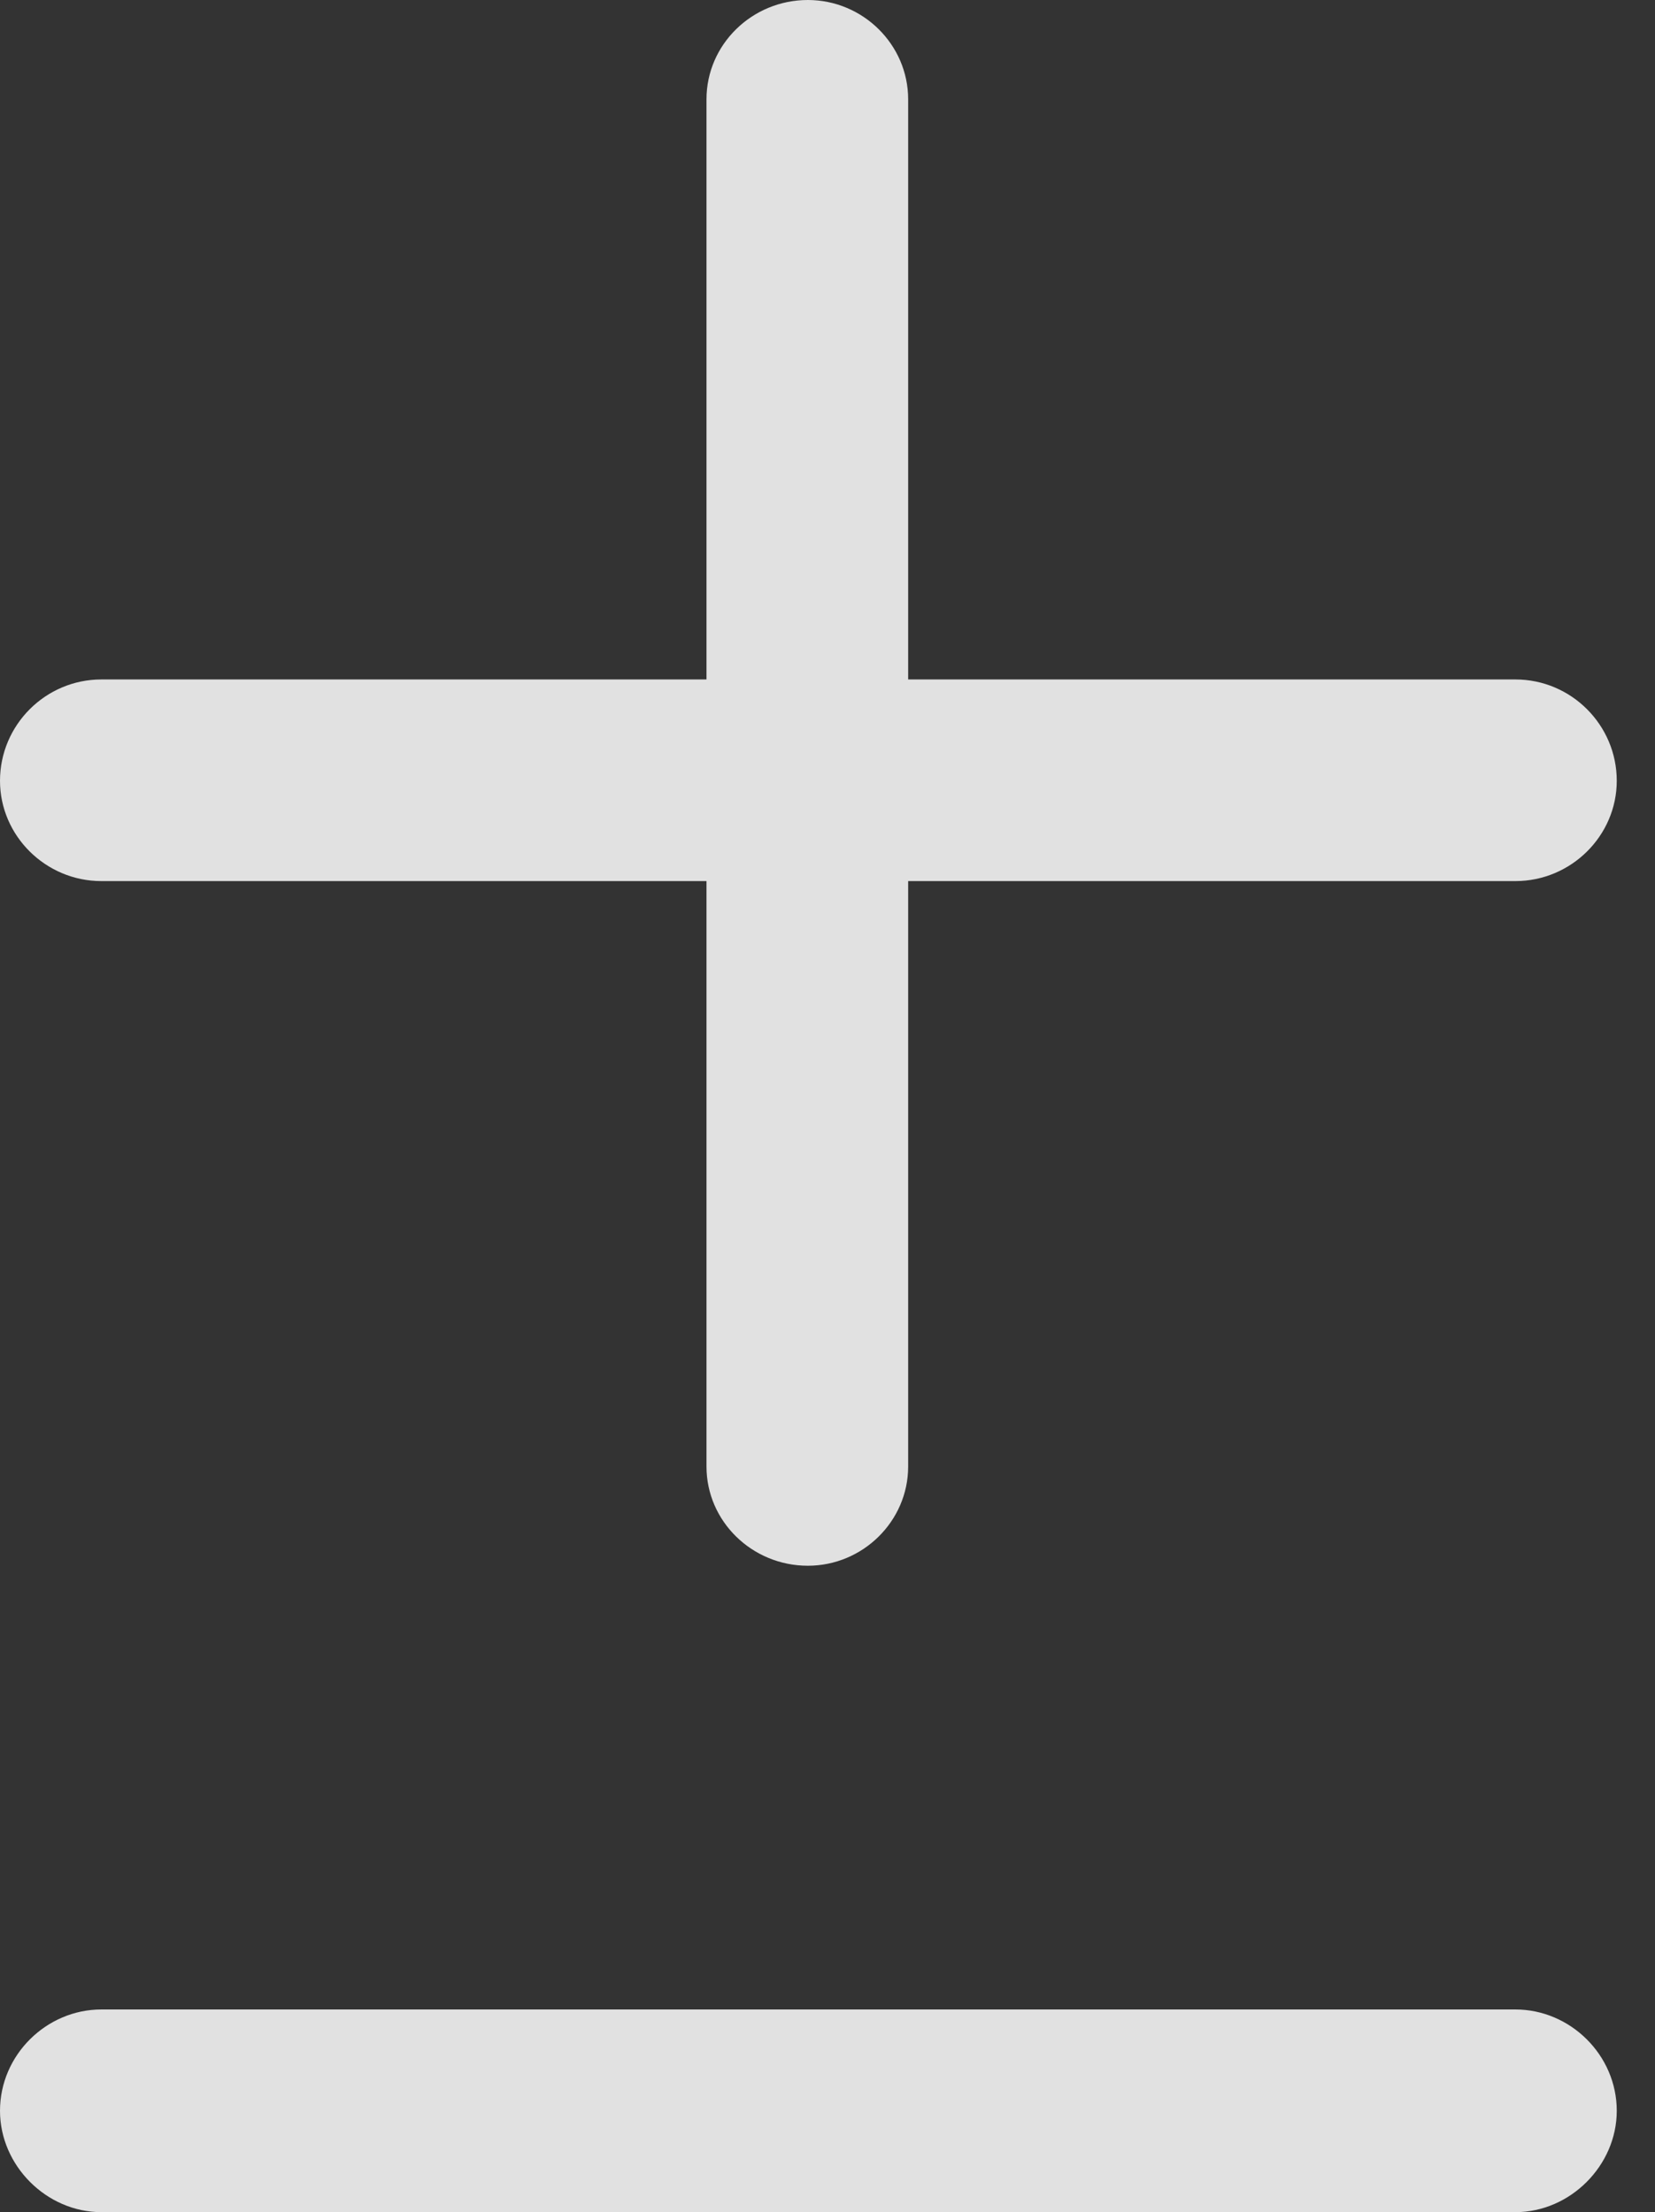<?xml version="1.0" encoding="UTF-8"?>
<!--Generator: Apple Native CoreSVG 341-->
<!DOCTYPE svg
PUBLIC "-//W3C//DTD SVG 1.1//EN"
       "http://www.w3.org/Graphics/SVG/1.1/DTD/svg11.dtd">
<svg version="1.1" xmlns="http://www.w3.org/2000/svg" xmlns:xlink="http://www.w3.org/1999/xlink" viewBox="0 0 15.625 20.889">
 <rect x="0" y="0" width="15.625" height="20.889" fill="#333333" stroke="none"/>
 <g>
  <rect height="20.889" opacity="0" width="15.625" x="0" y="0"/>
  <path d="M0 19.932C0 20.449 0.439 20.889 0.957 20.889L14.307 20.889C14.824 20.889 15.264 20.449 15.264 19.932C15.264 19.404 14.824 18.975 14.307 18.975L0.957 18.975C0.439 18.975 0 19.404 0 19.932Z" fill="white" fill-opacity="0.85"/>
  <path d="M7.627 14.785C8.145 14.785 8.574 14.365 8.574 13.848L8.574 0.938C8.574 0.42 8.145 0 7.627 0C7.1 0 6.67 0.42 6.67 0.938L6.67 13.848C6.67 14.365 7.1 14.785 7.627 14.785ZM0 7.373C0 7.891 0.43 8.32 0.957 8.32L14.307 8.32C14.834 8.32 15.264 7.891 15.264 7.373C15.264 6.846 14.834 6.416 14.307 6.416L0.957 6.416C0.43 6.416 0 6.846 0 7.373Z" fill="white" fill-opacity="0.85"/>
 </g>
</svg>
